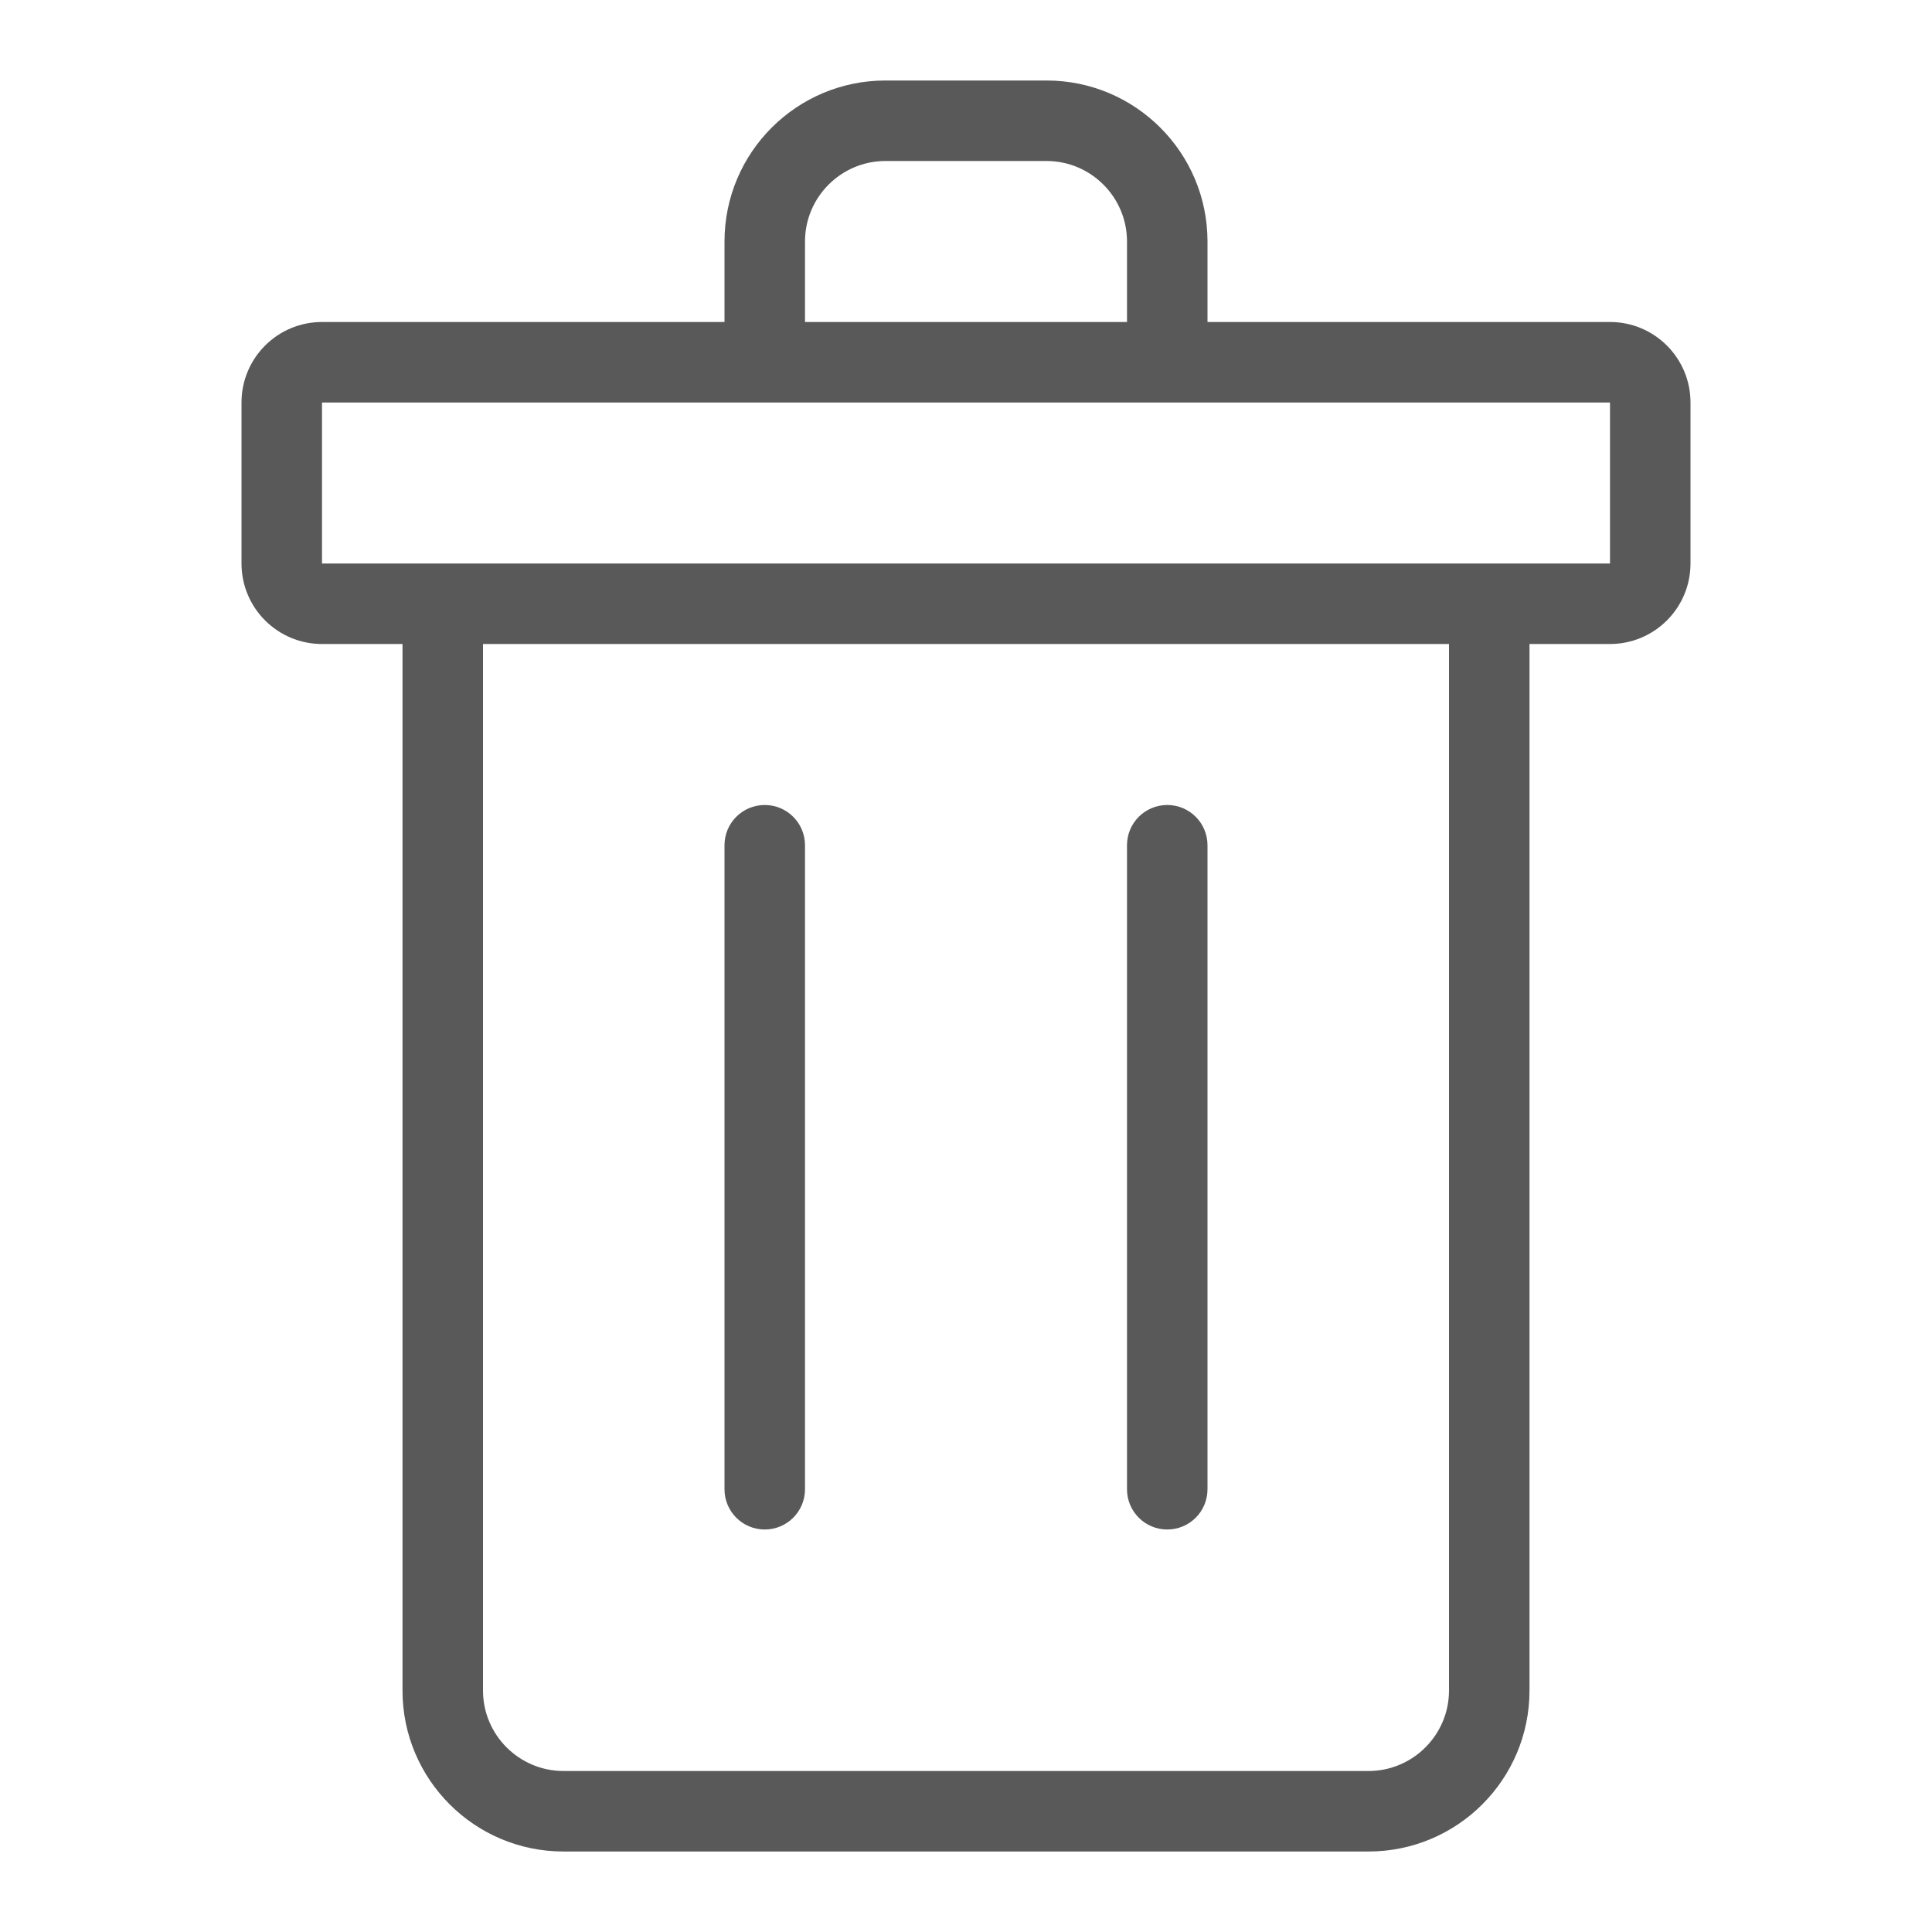 <svg xmlns="http://www.w3.org/2000/svg" width="768" height="768" viewBox="0 0 768 768"><path stroke="#449FDB" d="M0 0"/><path d="M640 128H480V96c0-35.347-28.654-64-64-64h-64c-35.346 0-64 28.652-64 64v32H128c-17.674 0-32 14.327-32 32v64c0 17.672 14.327 32 32 32h32v416c0 35.346 28.654 64 64 64h320c35.346 0 64-28.655 64-64V256h32c17.674 0 32-14.328 32-32v-64c0-17.674-14.327-32-32-32zM320 96c0-17.644 14.356-32 32-32h64c17.644 0 32 14.356 32 32v32H320V96zm256 576c0 17.644-14.356 32-32 32H224c-17.645 0-32-14.356-32-32V256h384v416zm64-448H128v-64h512v64zM304 608c-8.844 0-16-7.157-16-16V336c0-8.844 7.156-16 16-16s16 7.156 16 16v256c0 8.844-7.156 16-16 16zm160 0c-8.844 0-16-7.157-16-16V336c0-8.844 7.156-16 16-16s16 7.156 16 16v256c0 8.844-7.157 16-16 16z" fill="#595959"/></svg>